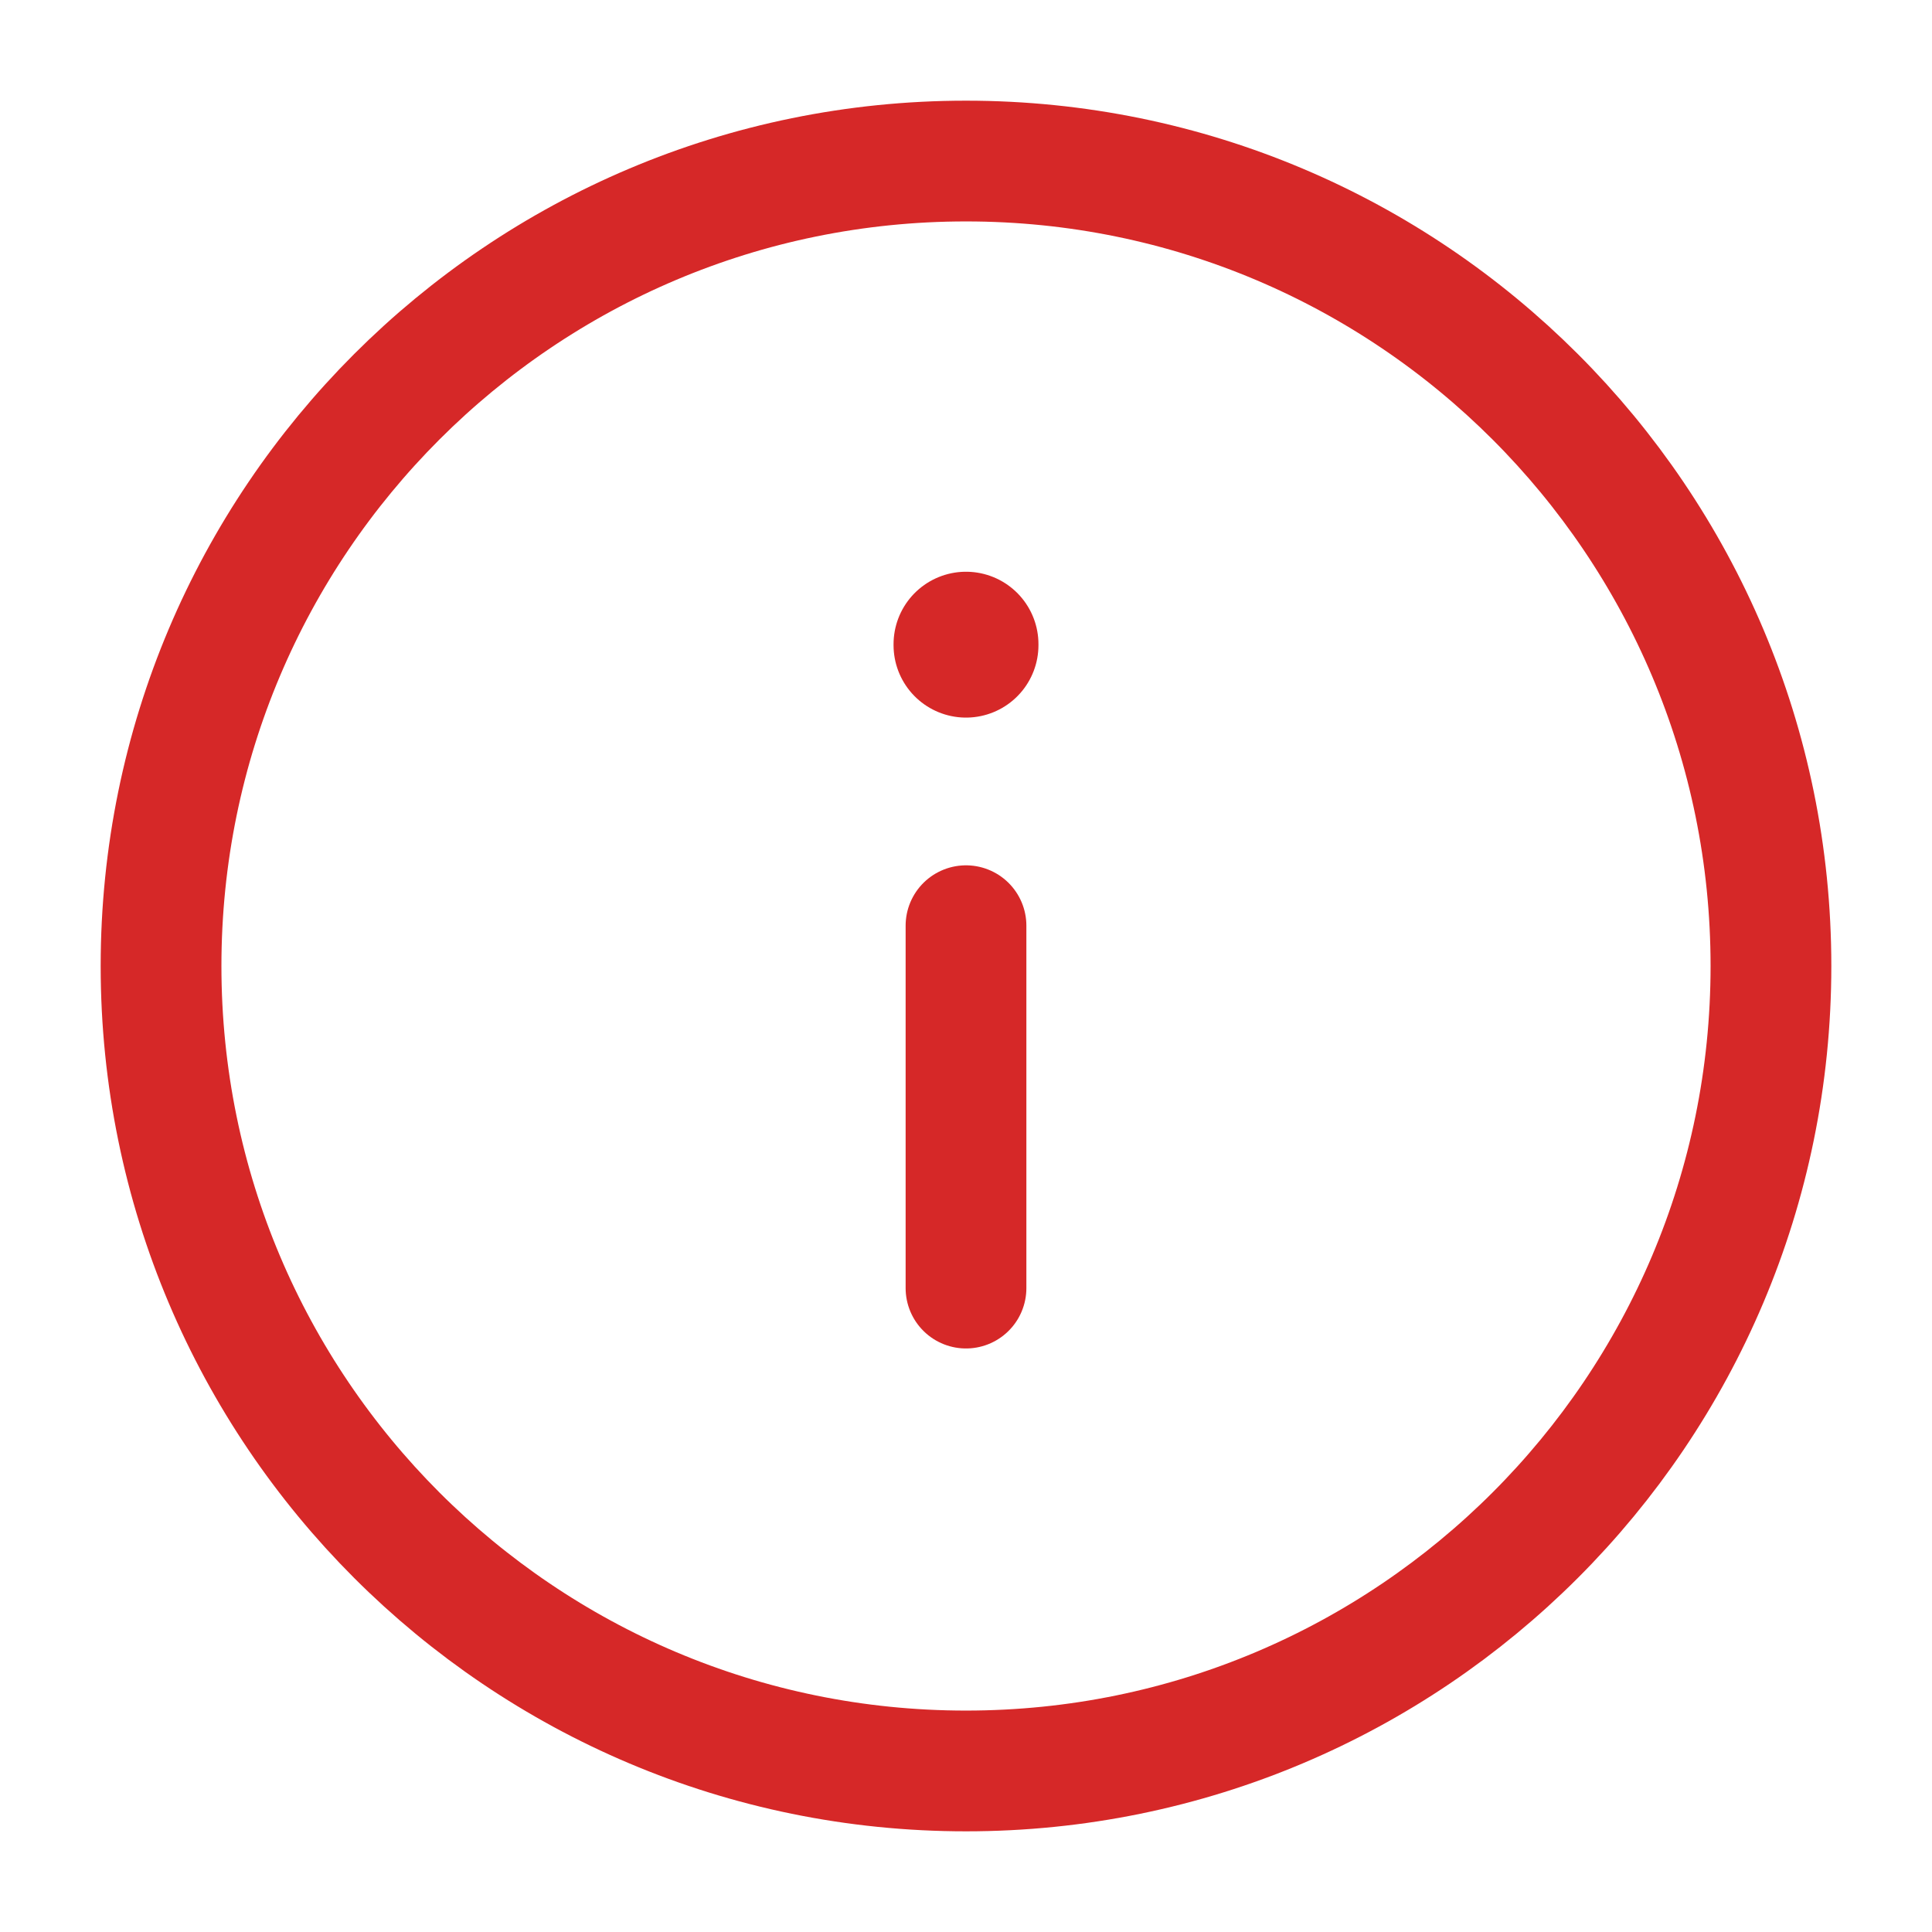 <svg width="14" height="14" viewBox="0 0 14 14" fill="none" xmlns="http://www.w3.org/2000/svg">
<path d="M7 12.833C10.222 12.833 12.833 10.222 12.833 7C12.833 3.778 10.222 1.167 7 1.167C3.778 1.167 1.167 3.778 1.167 7C1.167 10.222 3.778 12.833 7 12.833Z" stroke="#D62828" stroke-width="0.875" stroke-linecap="round" stroke-linejoin="round"/>
<path d="M7 9.334V6.708" stroke="#D62828" stroke-width="0.875" stroke-linecap="round" stroke-linejoin="round"/>
<path d="M7 4.675V4.668" stroke="#D62828" stroke-width="1.05" stroke-linecap="round" stroke-linejoin="round"/>
</svg>
